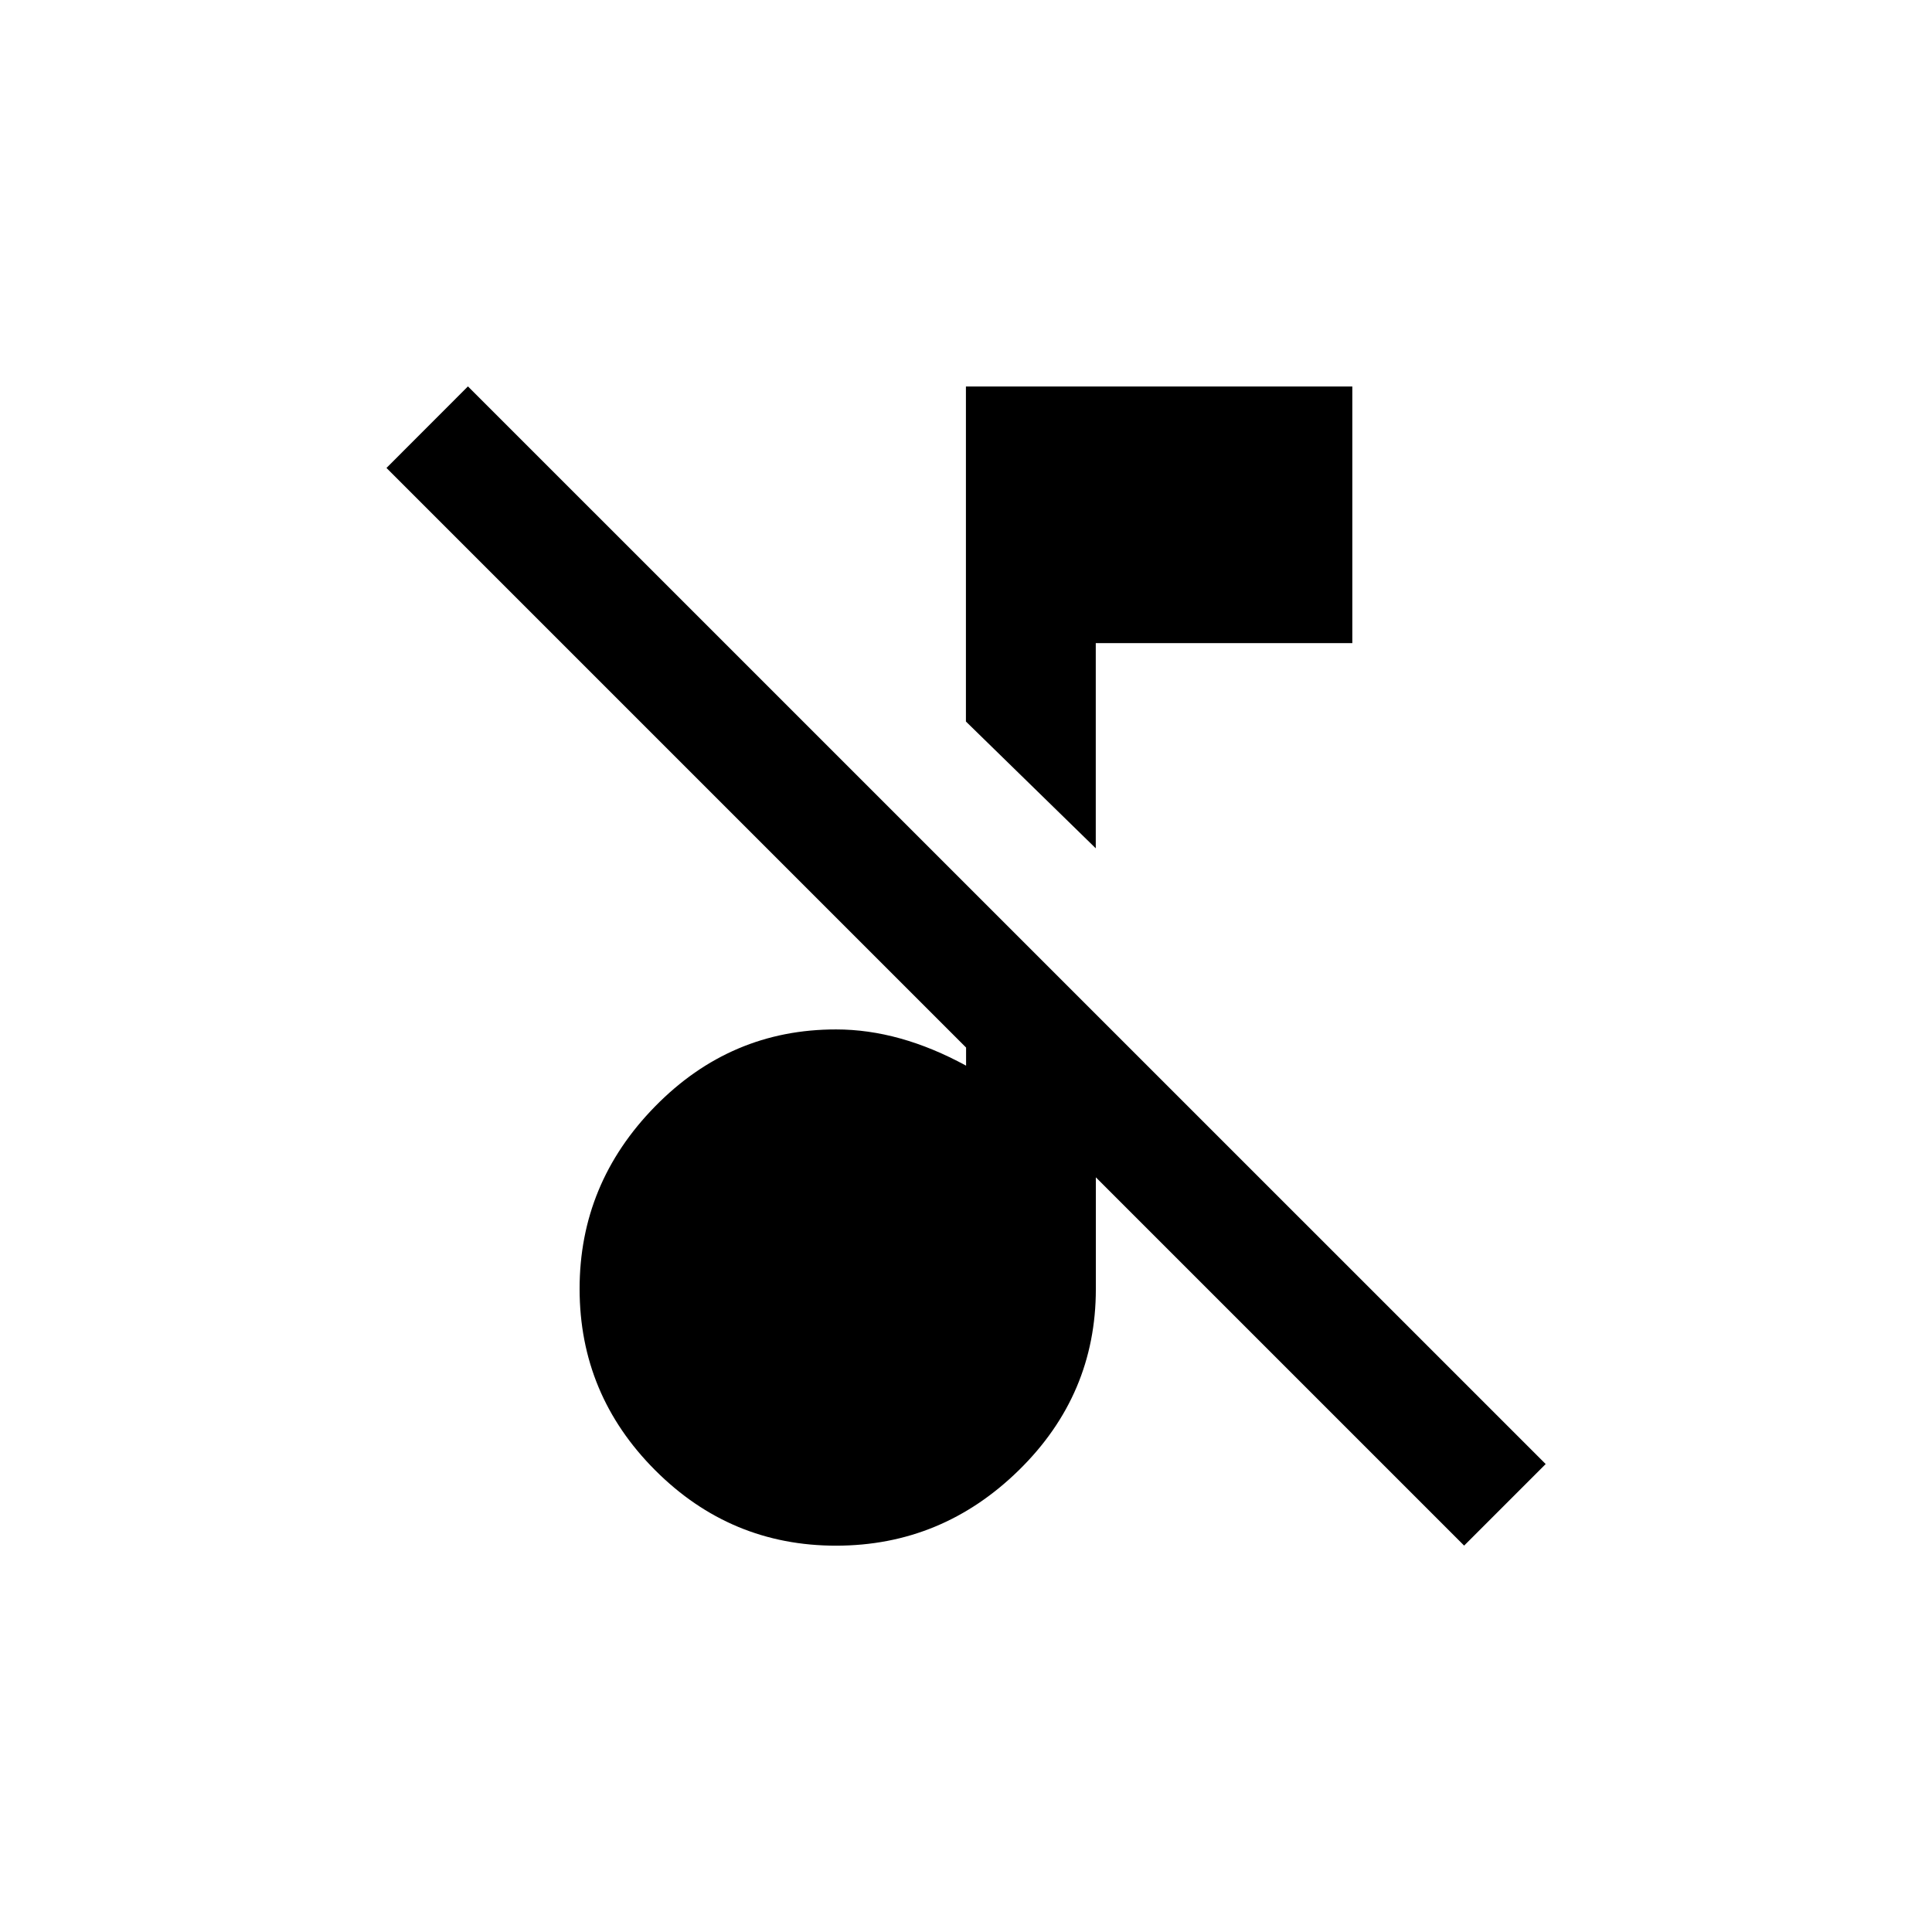 <!-- Generated by IcoMoon.io -->
<svg version="1.1" xmlns="http://www.w3.org/2000/svg" width="24" height="24" viewBox="0 0 24 24">
<title>music_off</title>
<path d="M13.612 7.988v2.55l-1.613-1.575v-4.162h4.8v3.188h-3.187zM5.813 4.8l13.388 13.387-1.013 1.013-4.575-4.575v1.388q0 1.313-0.956 2.25t-2.269 0.938-2.25-0.938-0.938-2.25 0.938-2.269 2.25-0.956q0.788 0 1.613 0.45v-0.225l-7.2-7.2z"></path>
</svg>

